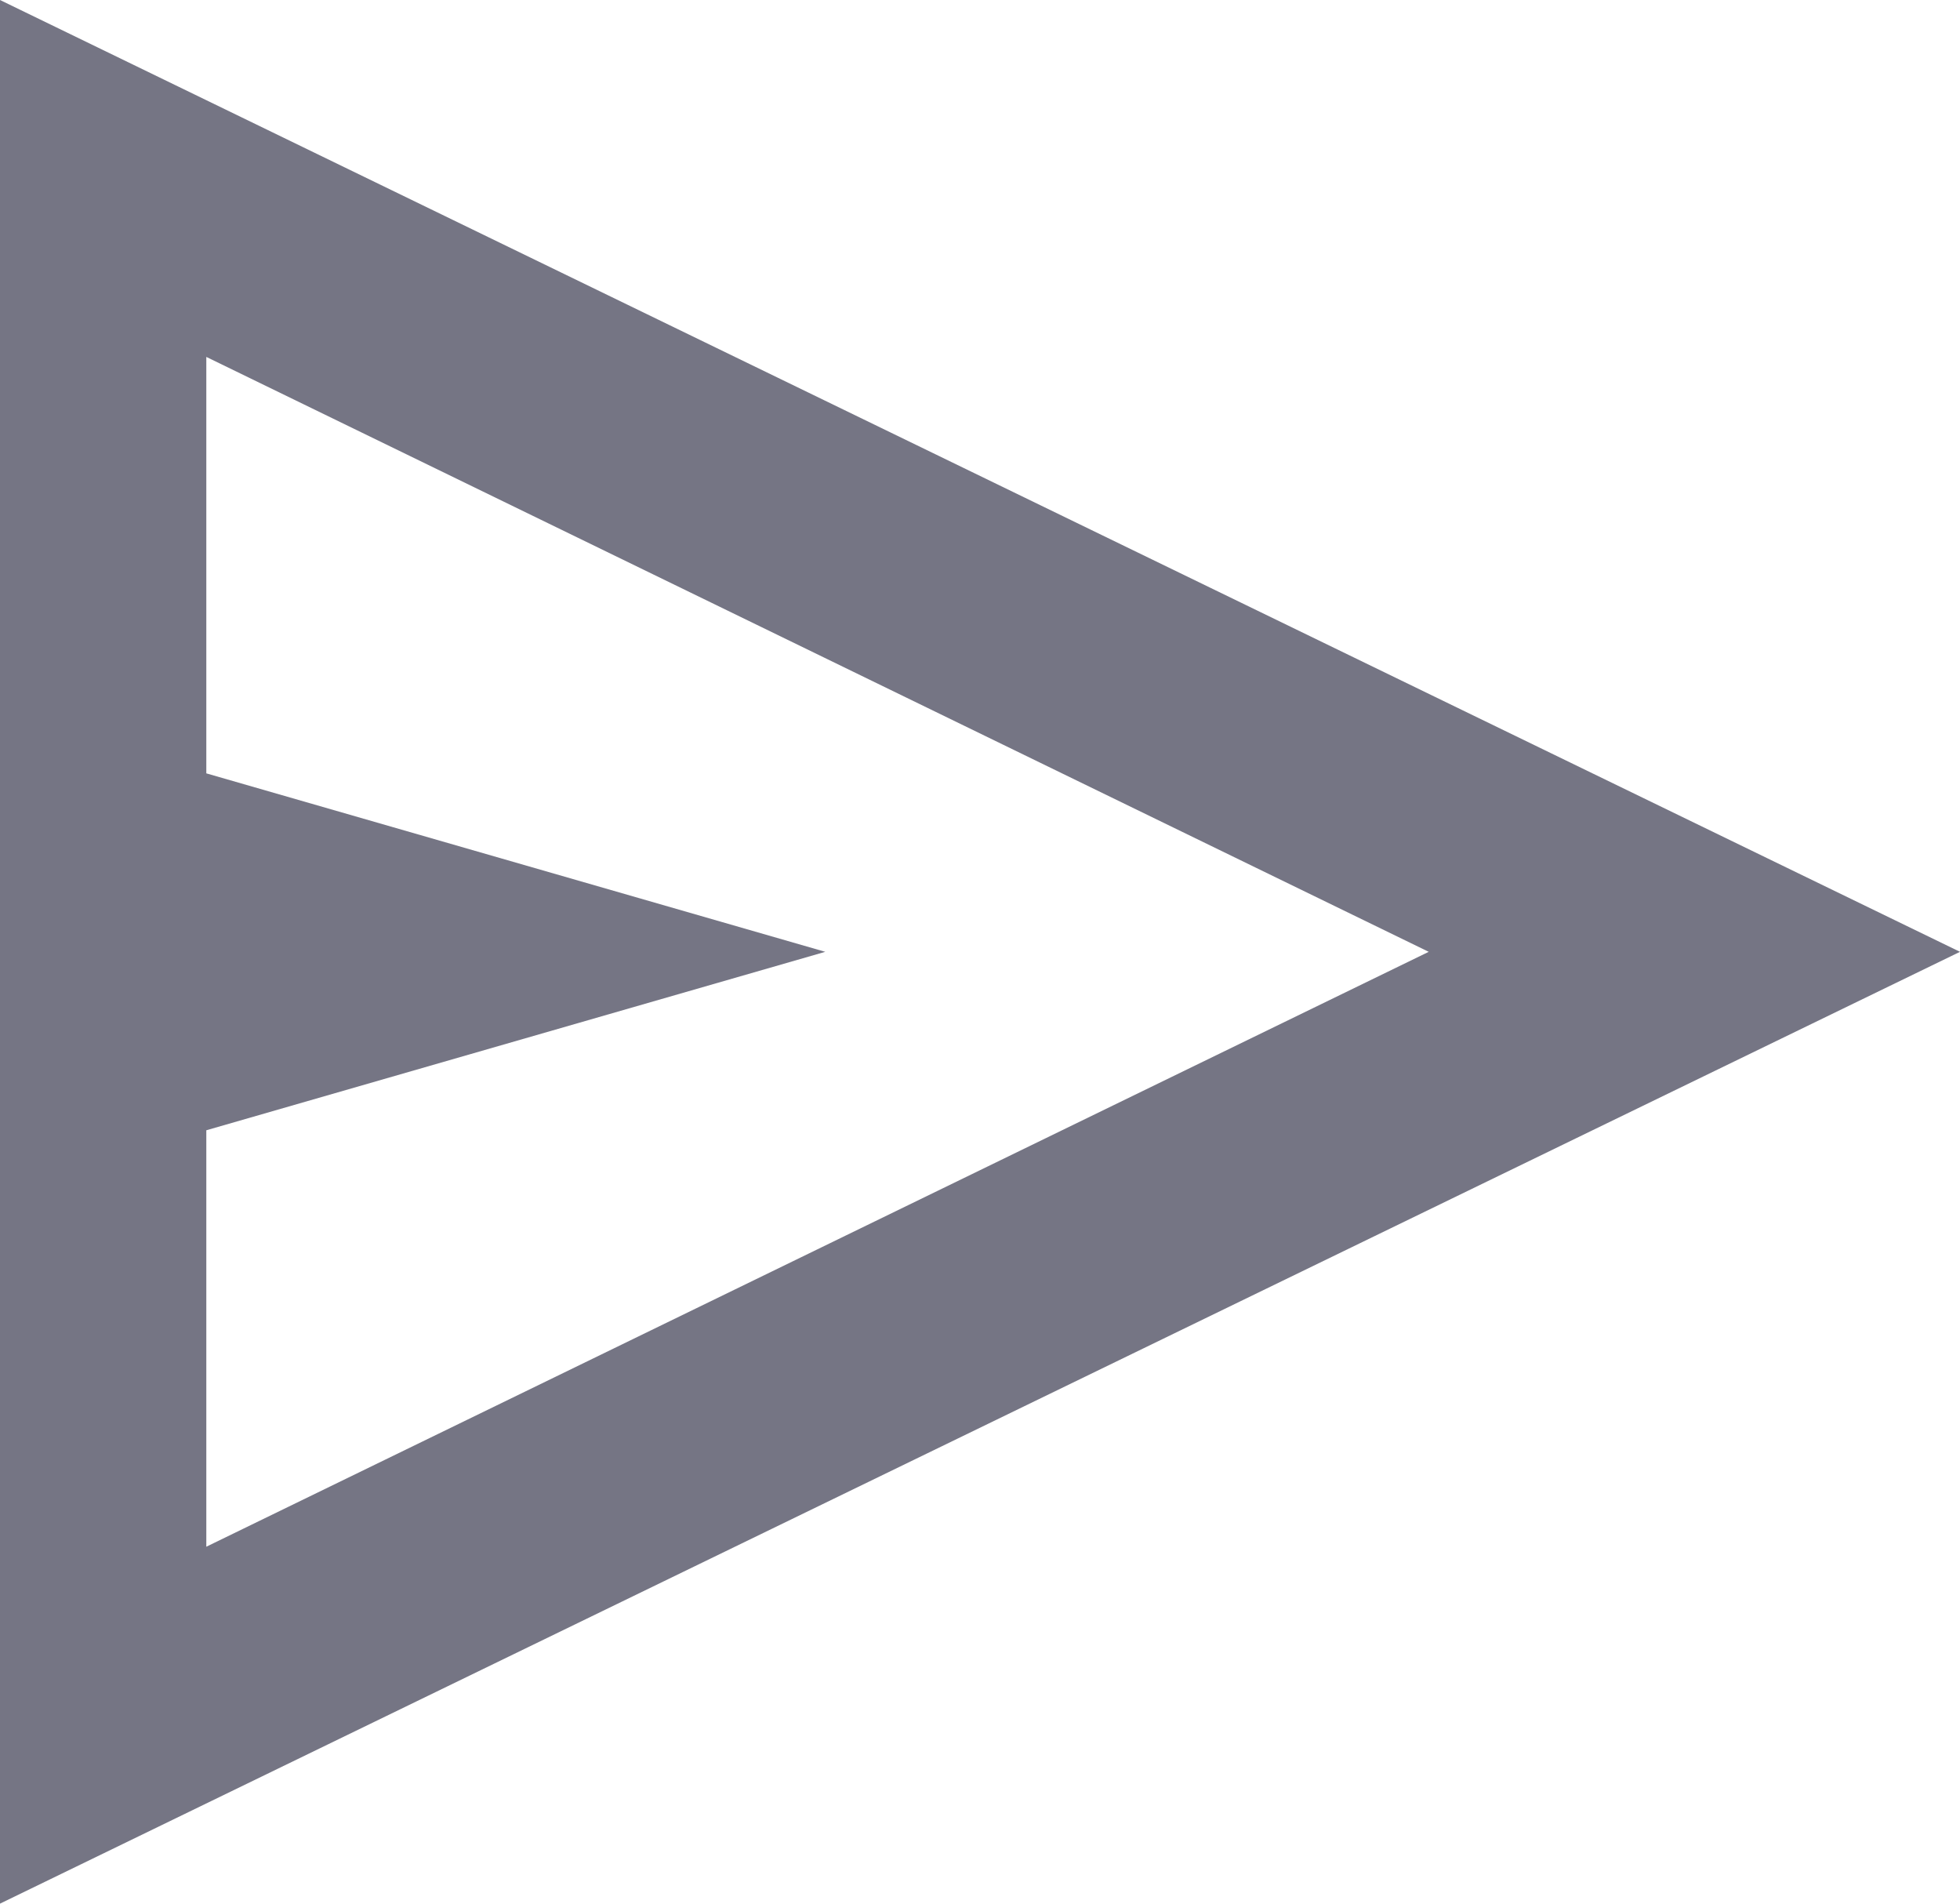 <svg width="69" height="67" viewBox="0 0 69 67" fill="none" xmlns="http://www.w3.org/2000/svg">
<path d="M0 67V0L69 33.5L0 67ZM7.263 54.438L50.297 33.5L7.263 12.562V27.219L29.053 33.5L7.263 39.781V54.438Z" fill="#757584"/>
</svg>
